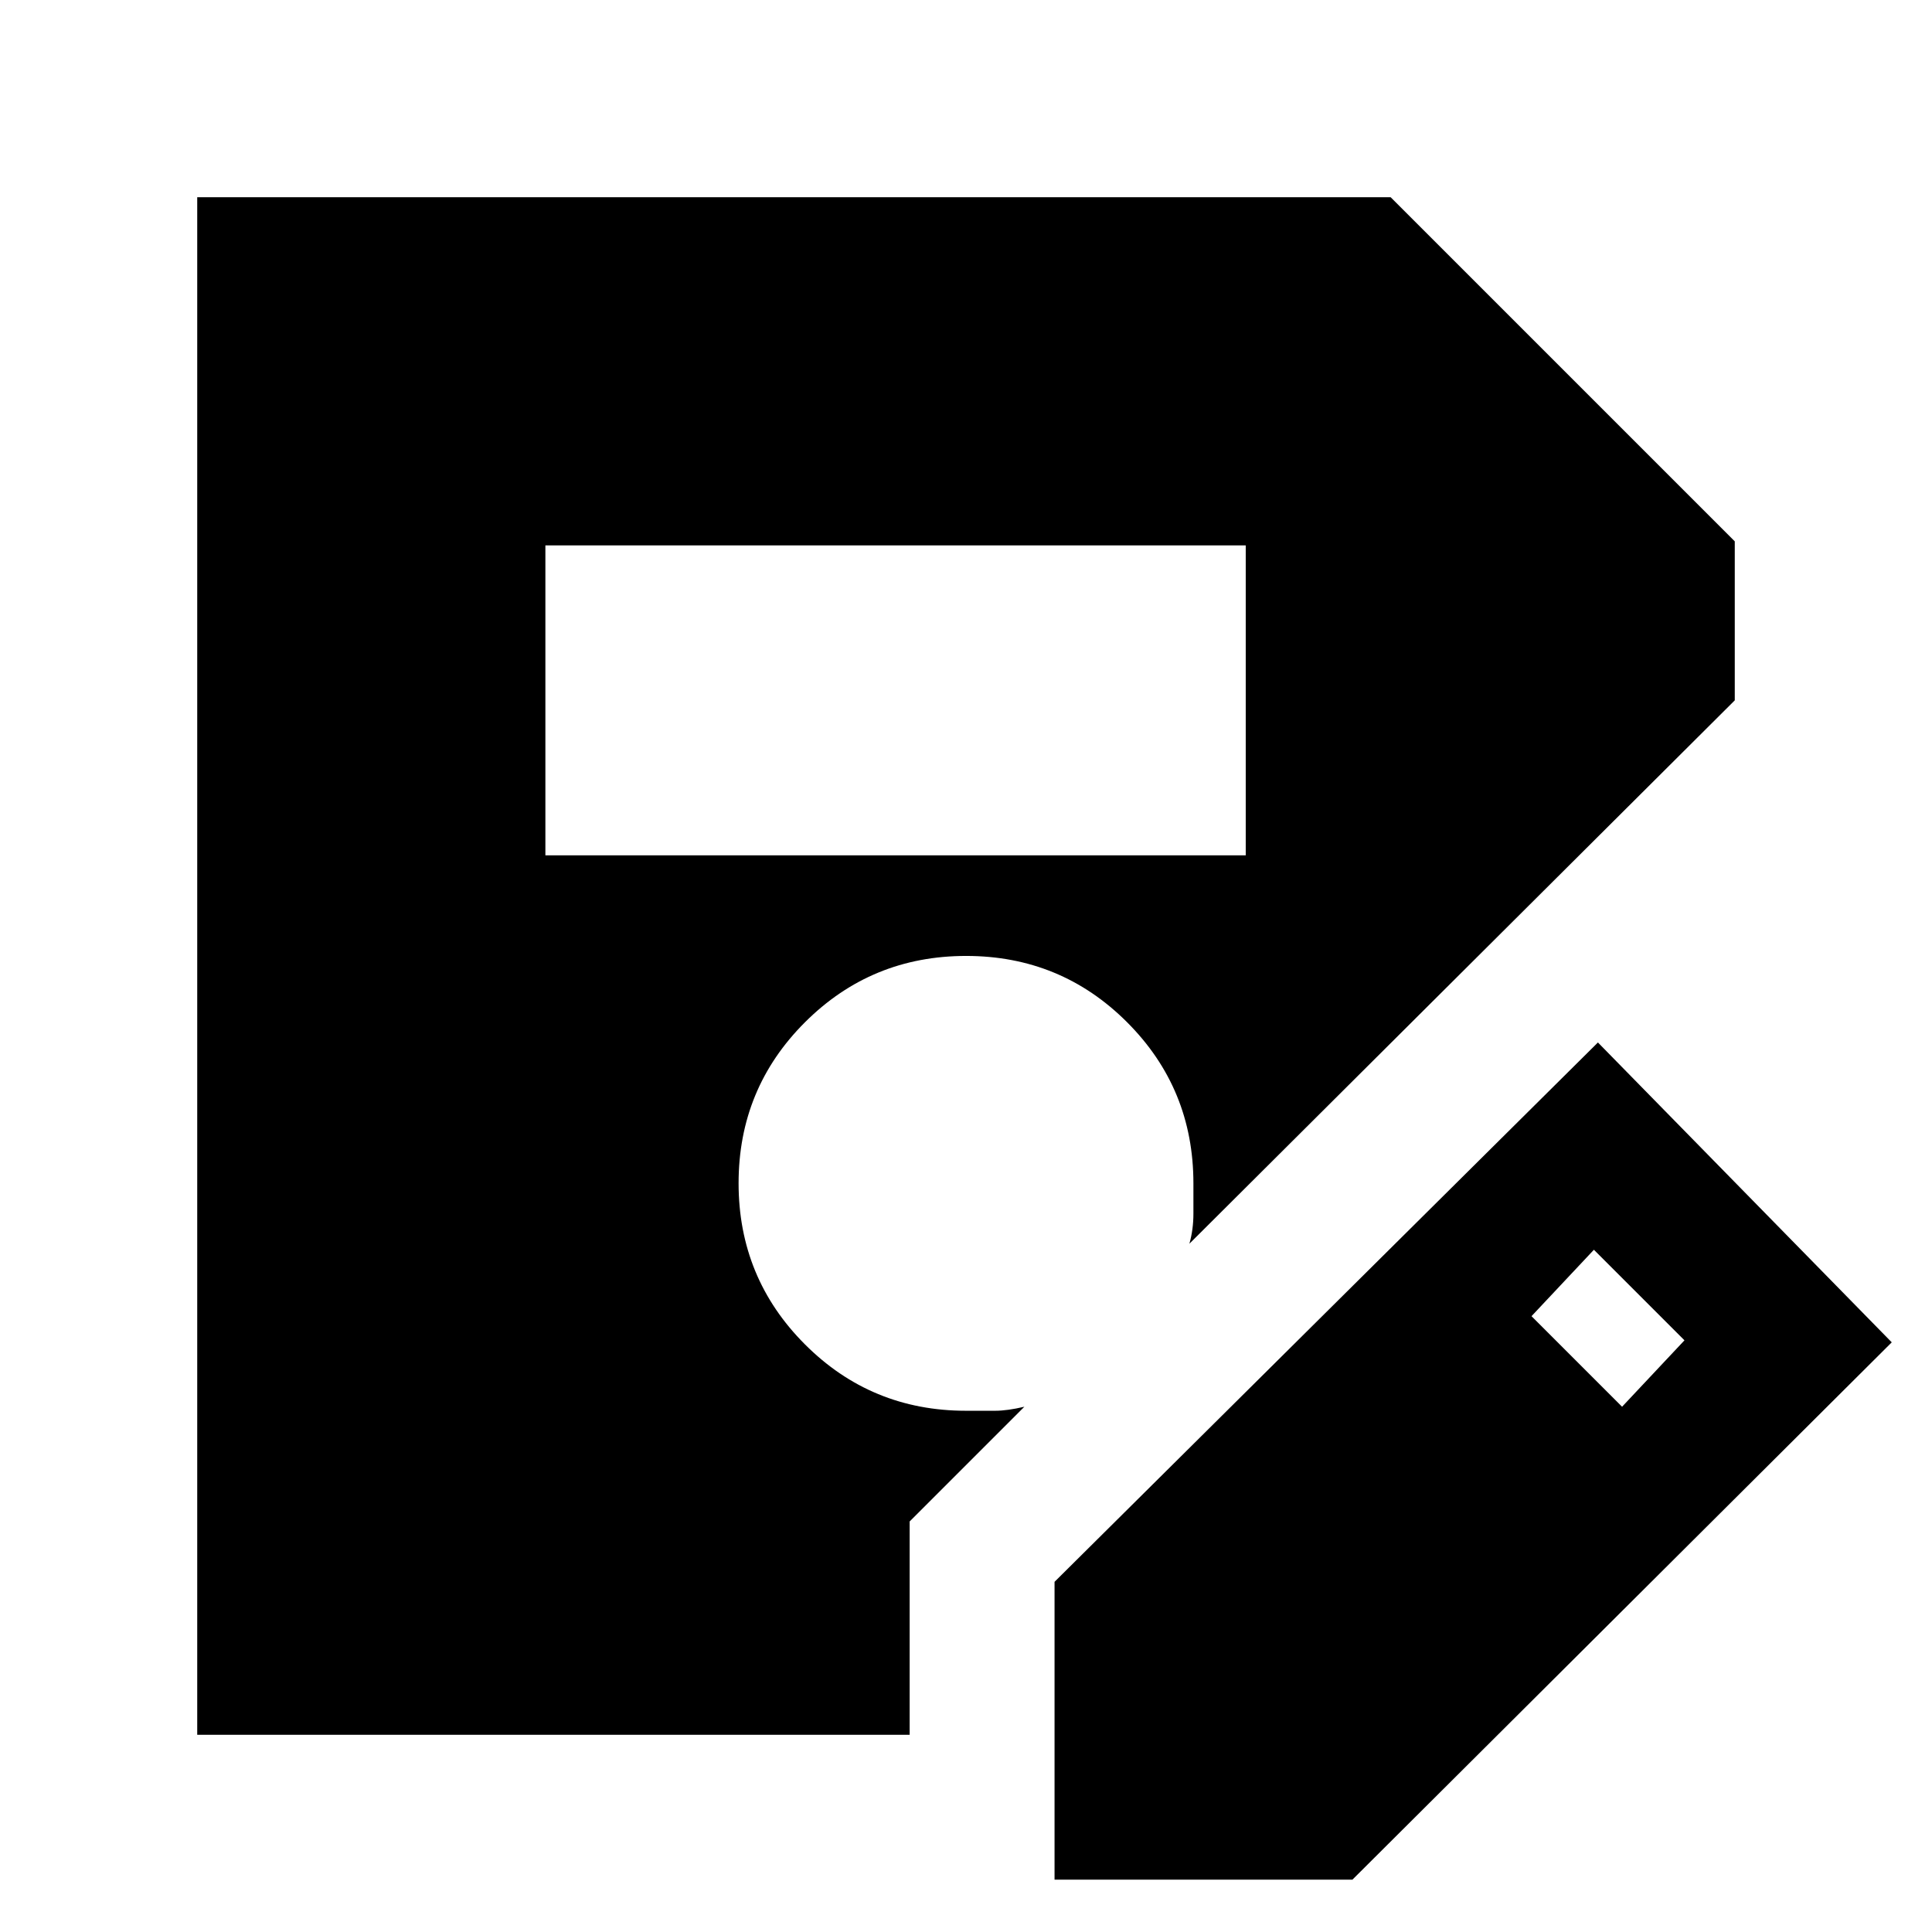 <svg xmlns="http://www.w3.org/2000/svg" height="20" viewBox="0 -960 960 960" width="20"><path d="M524-26v-148l270-268 146 149L672-26H524ZM271-535h348v-154H271v154Zm535 274 31-33-45-45-31 33 45 45ZM452-98H98v-764h593l171 171v79L591-342q2-7 2-15v-15q0-47.08-32.94-80.04-32.94-32.96-80-32.96T400-452.06q-33 32.94-33 80T399.96-292q32.96 33 80.04 33h14.5q6 0 14.5-2l-57 57v106Z"/></svg>